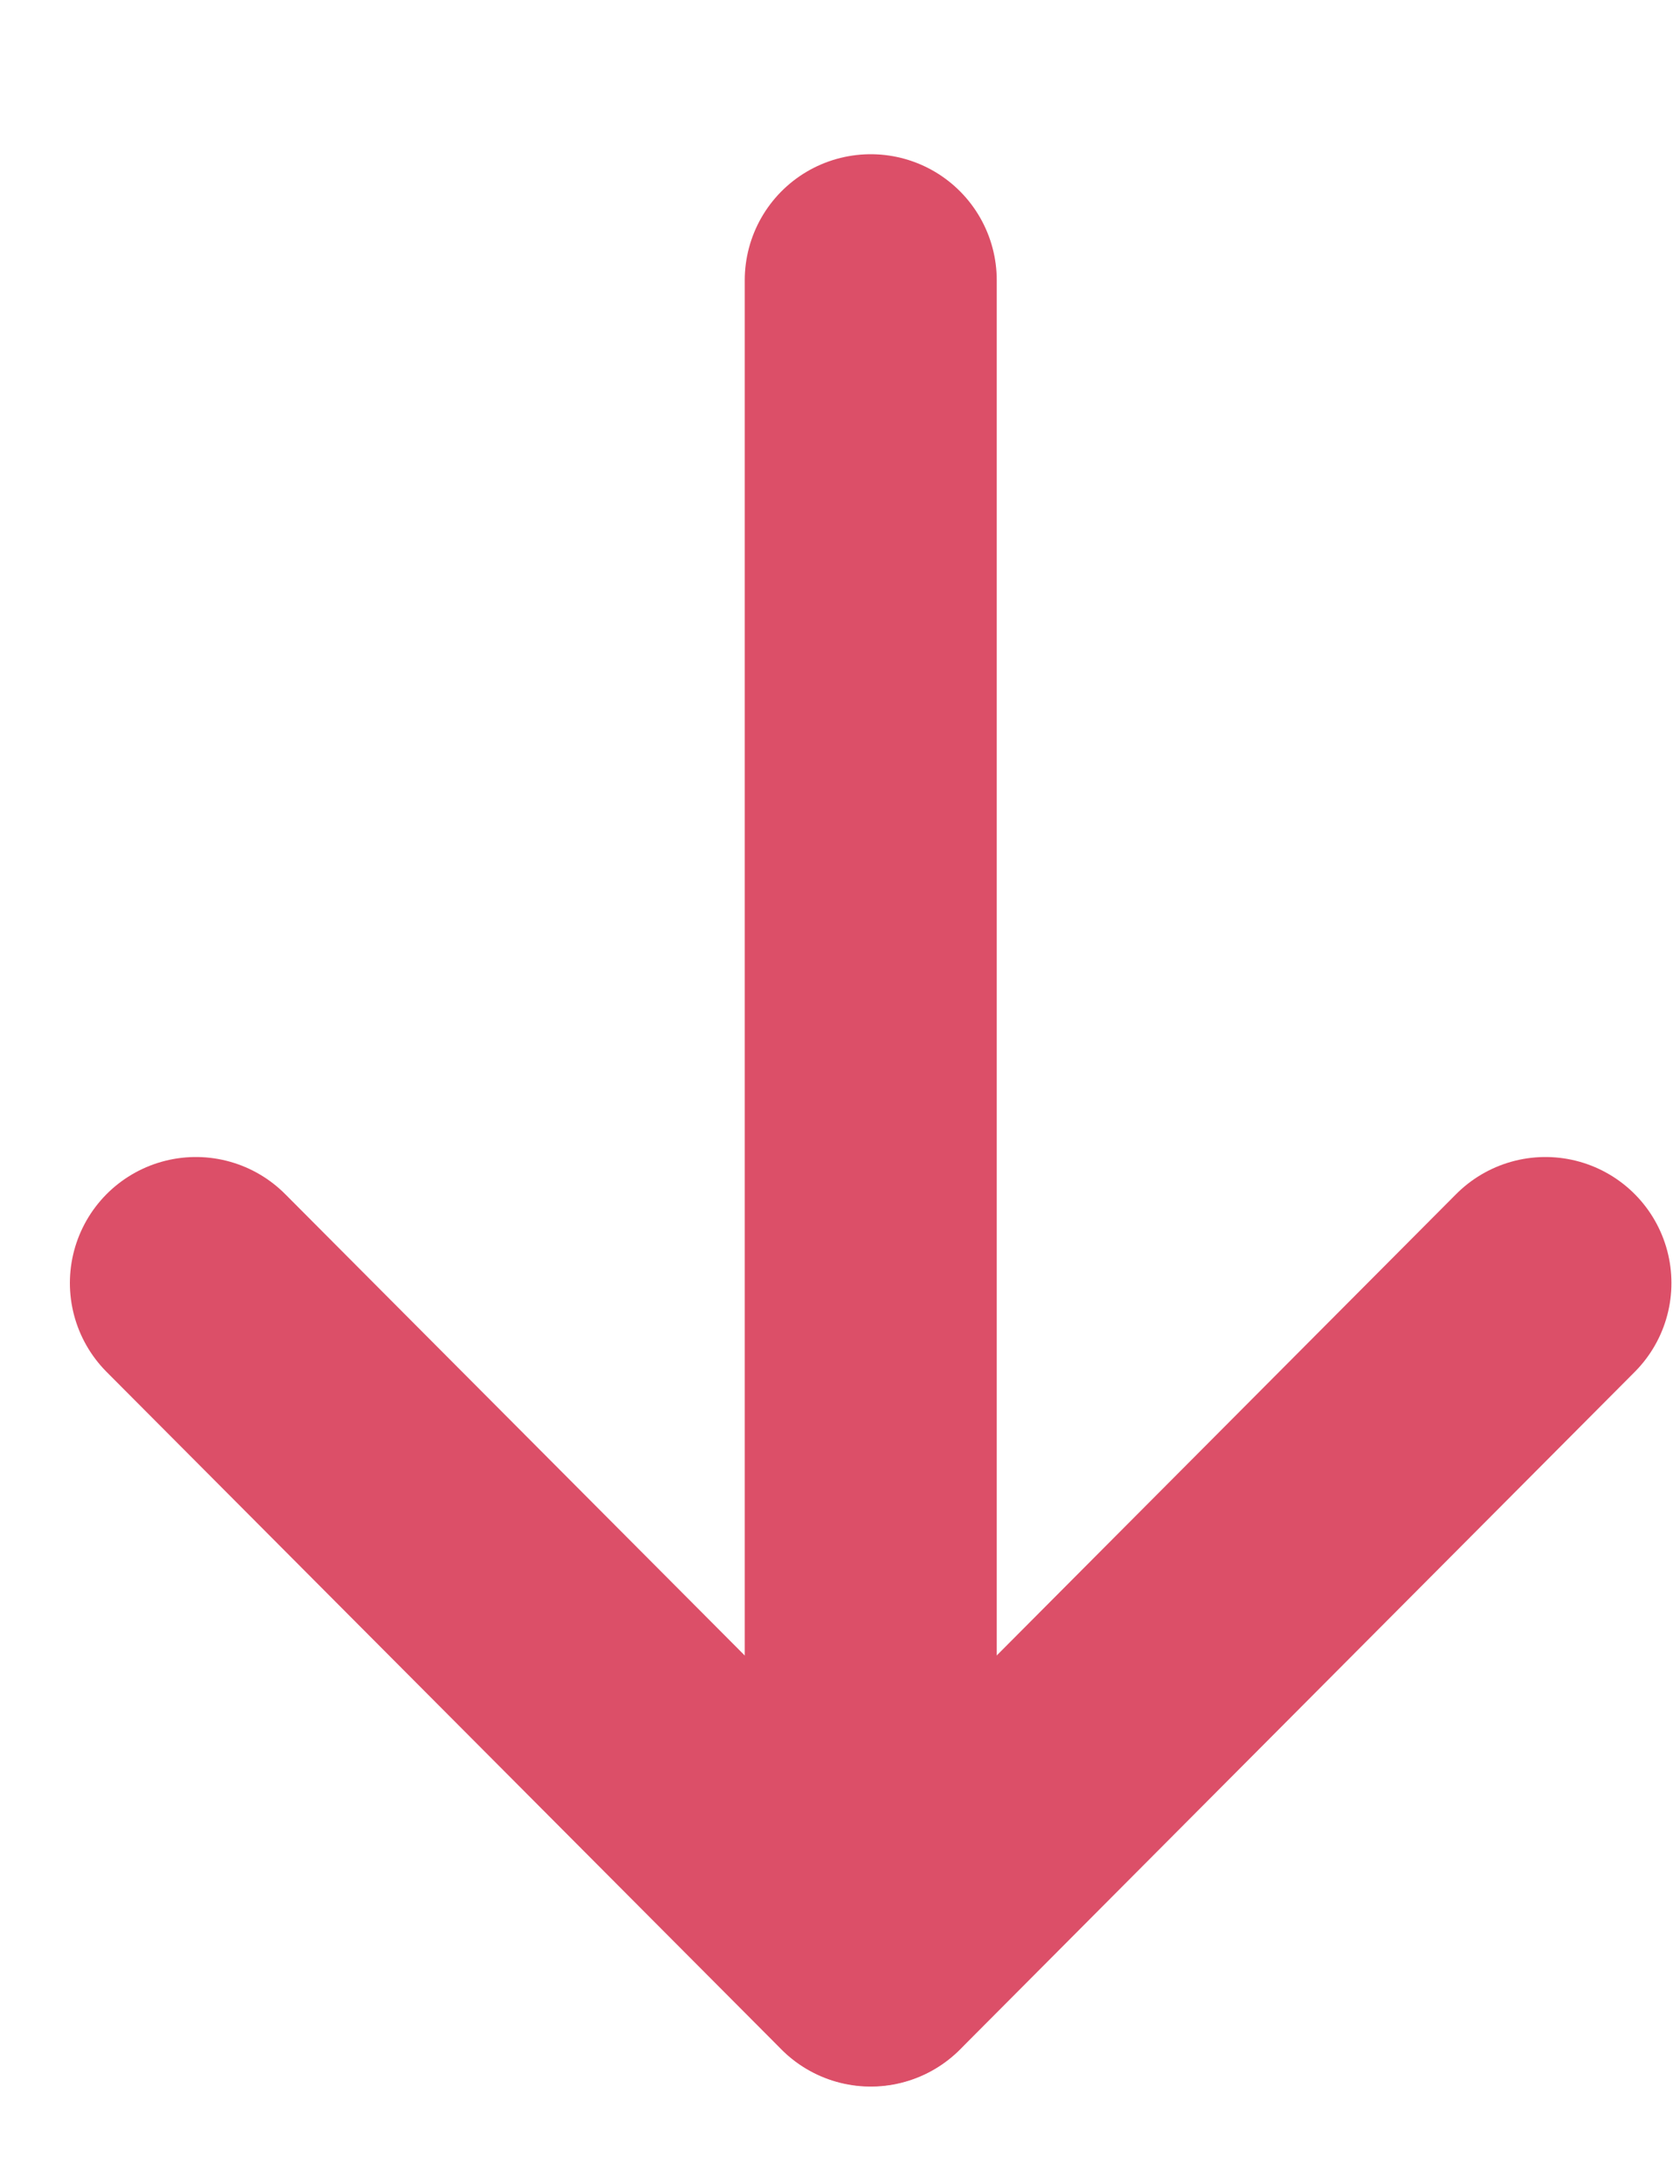 <svg width="10" height="13" viewBox="0 0 10 13" fill="none" xmlns="http://www.w3.org/2000/svg">
<path d="M5.183 11.668V1.668" stroke="#DC4F68" stroke-width="1.5" stroke-linecap="round" stroke-linejoin="round"/>
<path d="M9.199 7.637L5.183 11.67L1.166 7.637" stroke="#DC4F68" stroke-width="1.5" stroke-linecap="round" stroke-linejoin="round"/>
</svg>
